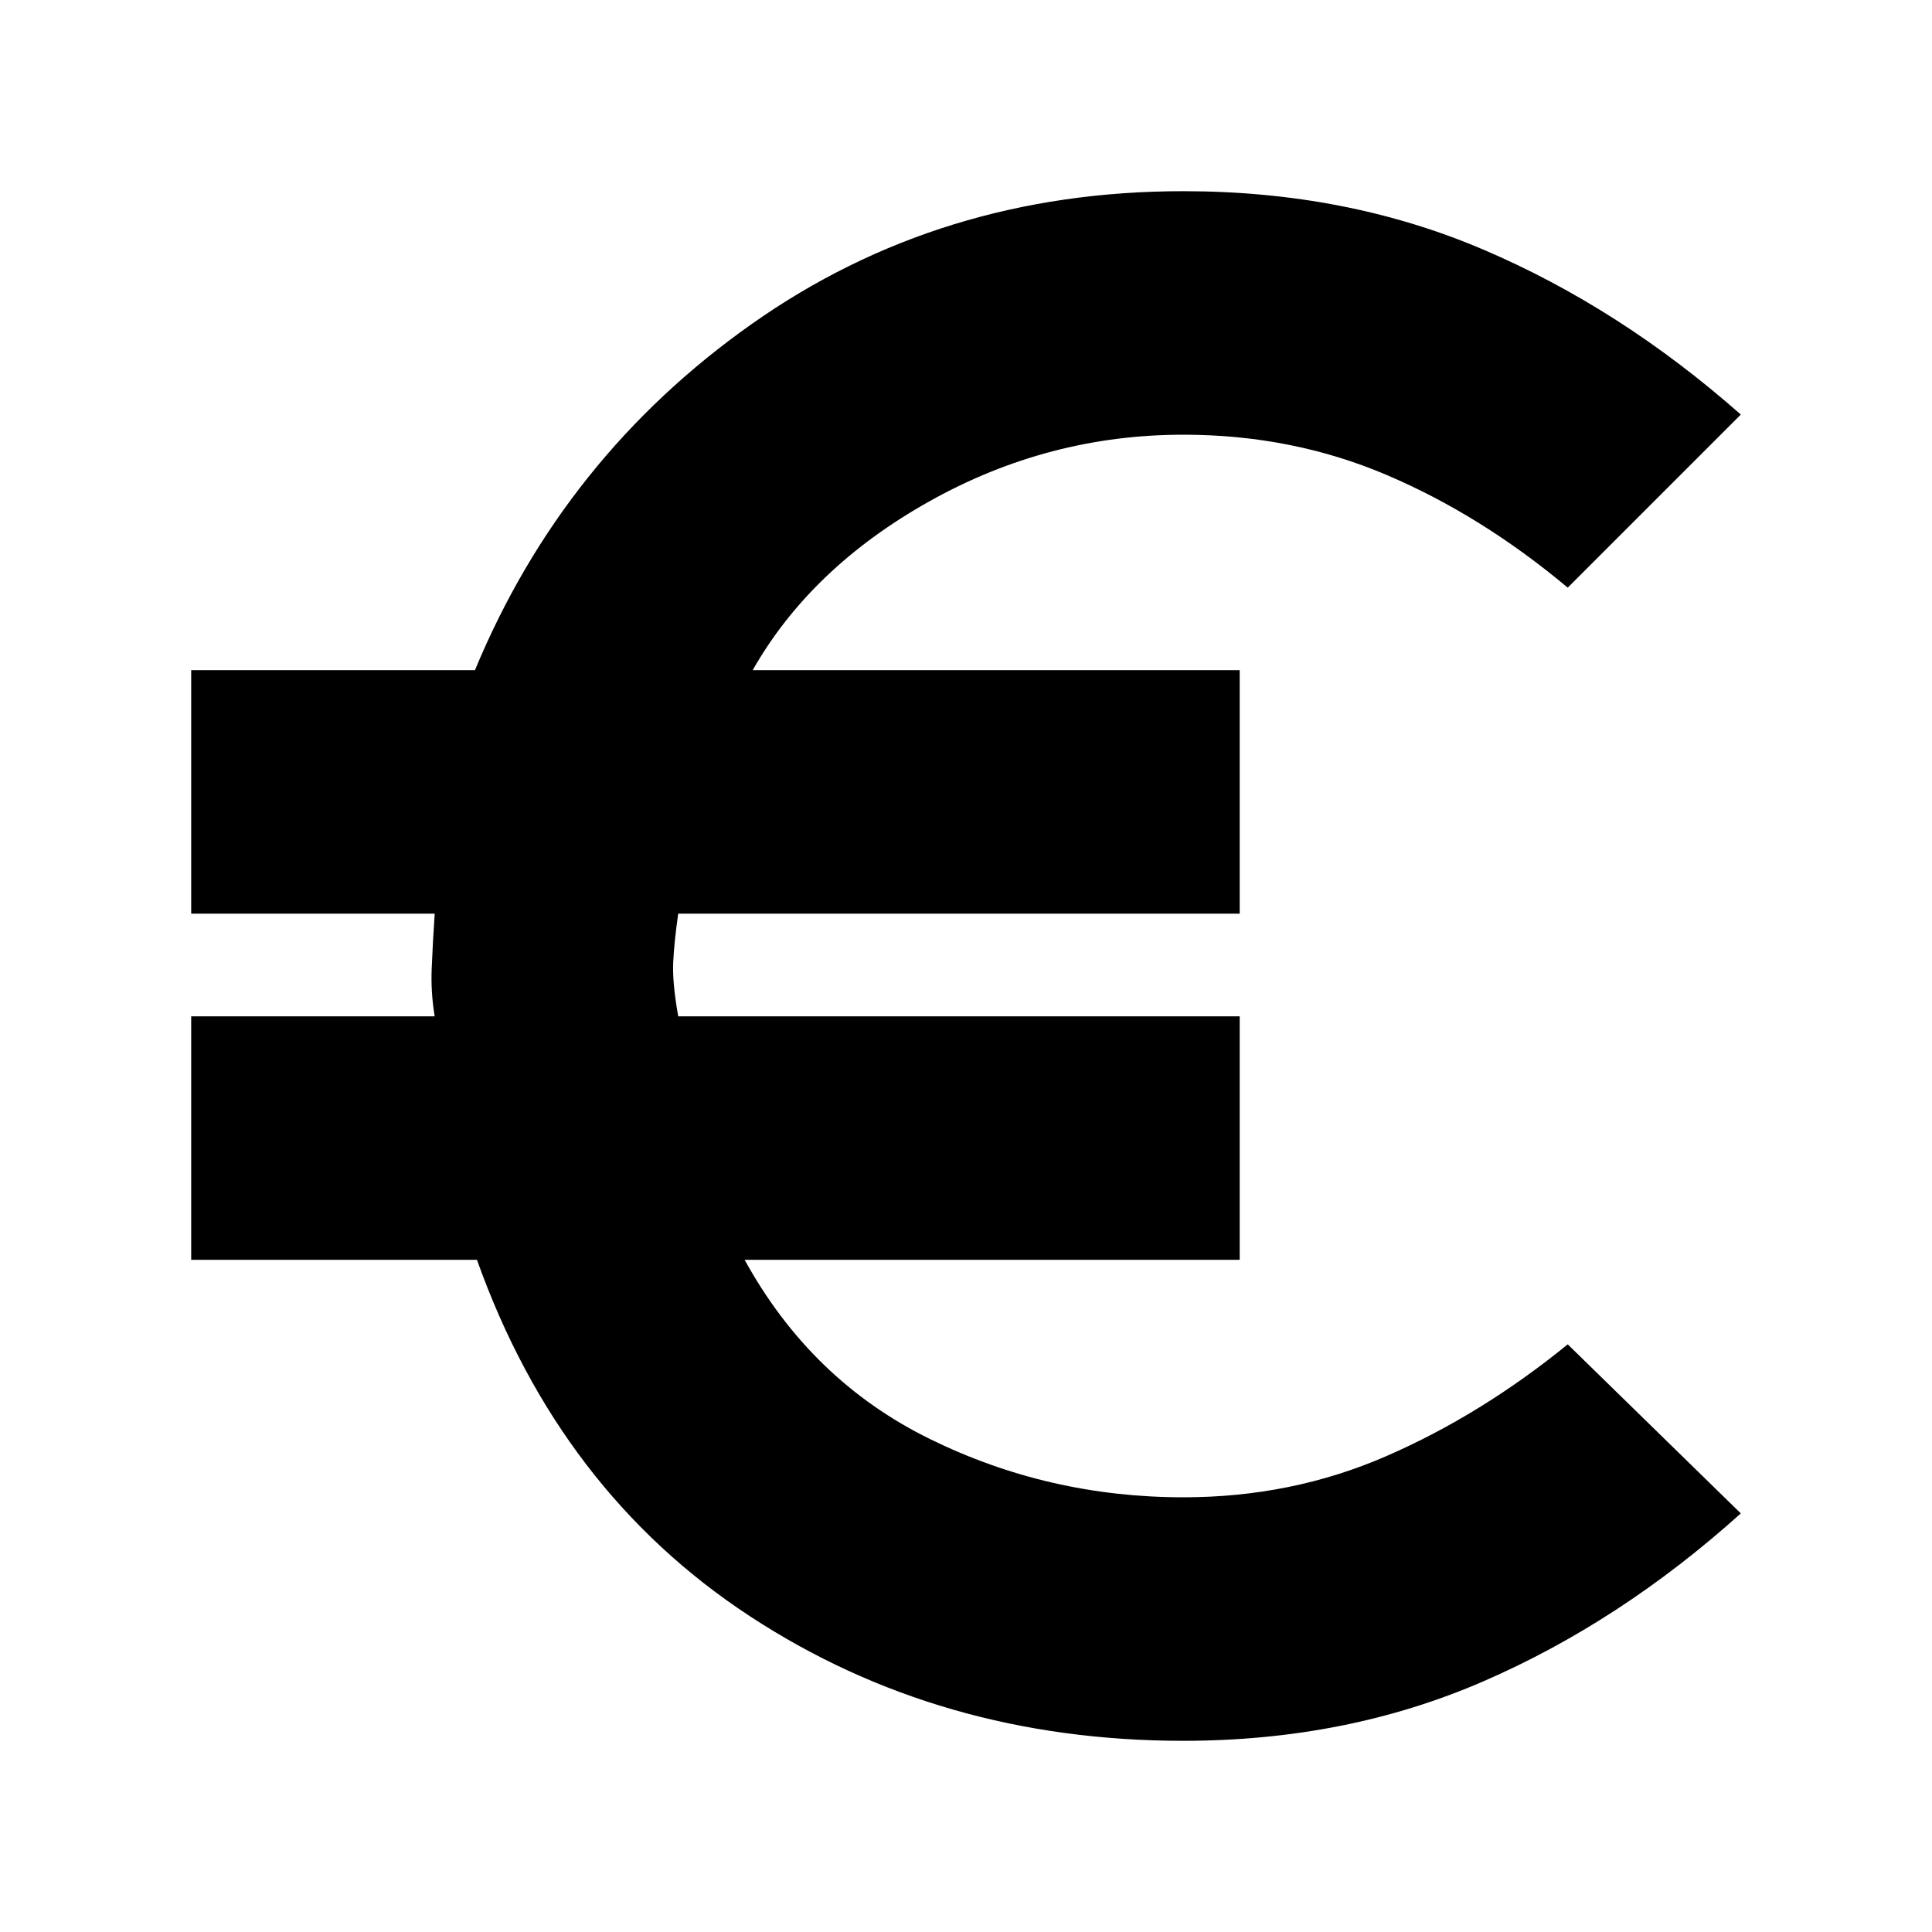 <svg xmlns="http://www.w3.org/2000/svg" height="24" width="24"><path d="M14.7 21.625q-3.025 0-5.388-1.55-2.362-1.55-3.387-4.425h-3.55v-3.025H5.4q-.05-.3-.037-.6.012-.3.037-.675H2.375V8.325H5.9q1.1-2.65 3.438-4.3 2.337-1.65 5.362-1.65 2.025 0 3.725.725 1.7.725 3.2 2.05l-2.15 2.15q-1.075-.9-2.25-1.4-1.175-.5-2.525-.5-1.675 0-3.15.825-1.475.825-2.2 2.1h6.05v3.025H8.425q-.05.35-.062.6-.013.25.062.675H15.4v3.025H9.25q.825 1.5 2.3 2.225 1.475.725 3.15.725 1.35 0 2.525-.513 1.175-.512 2.25-1.387l2.15 2.1q-1.5 1.35-3.2 2.087-1.7.738-3.725.738Z"/></svg>